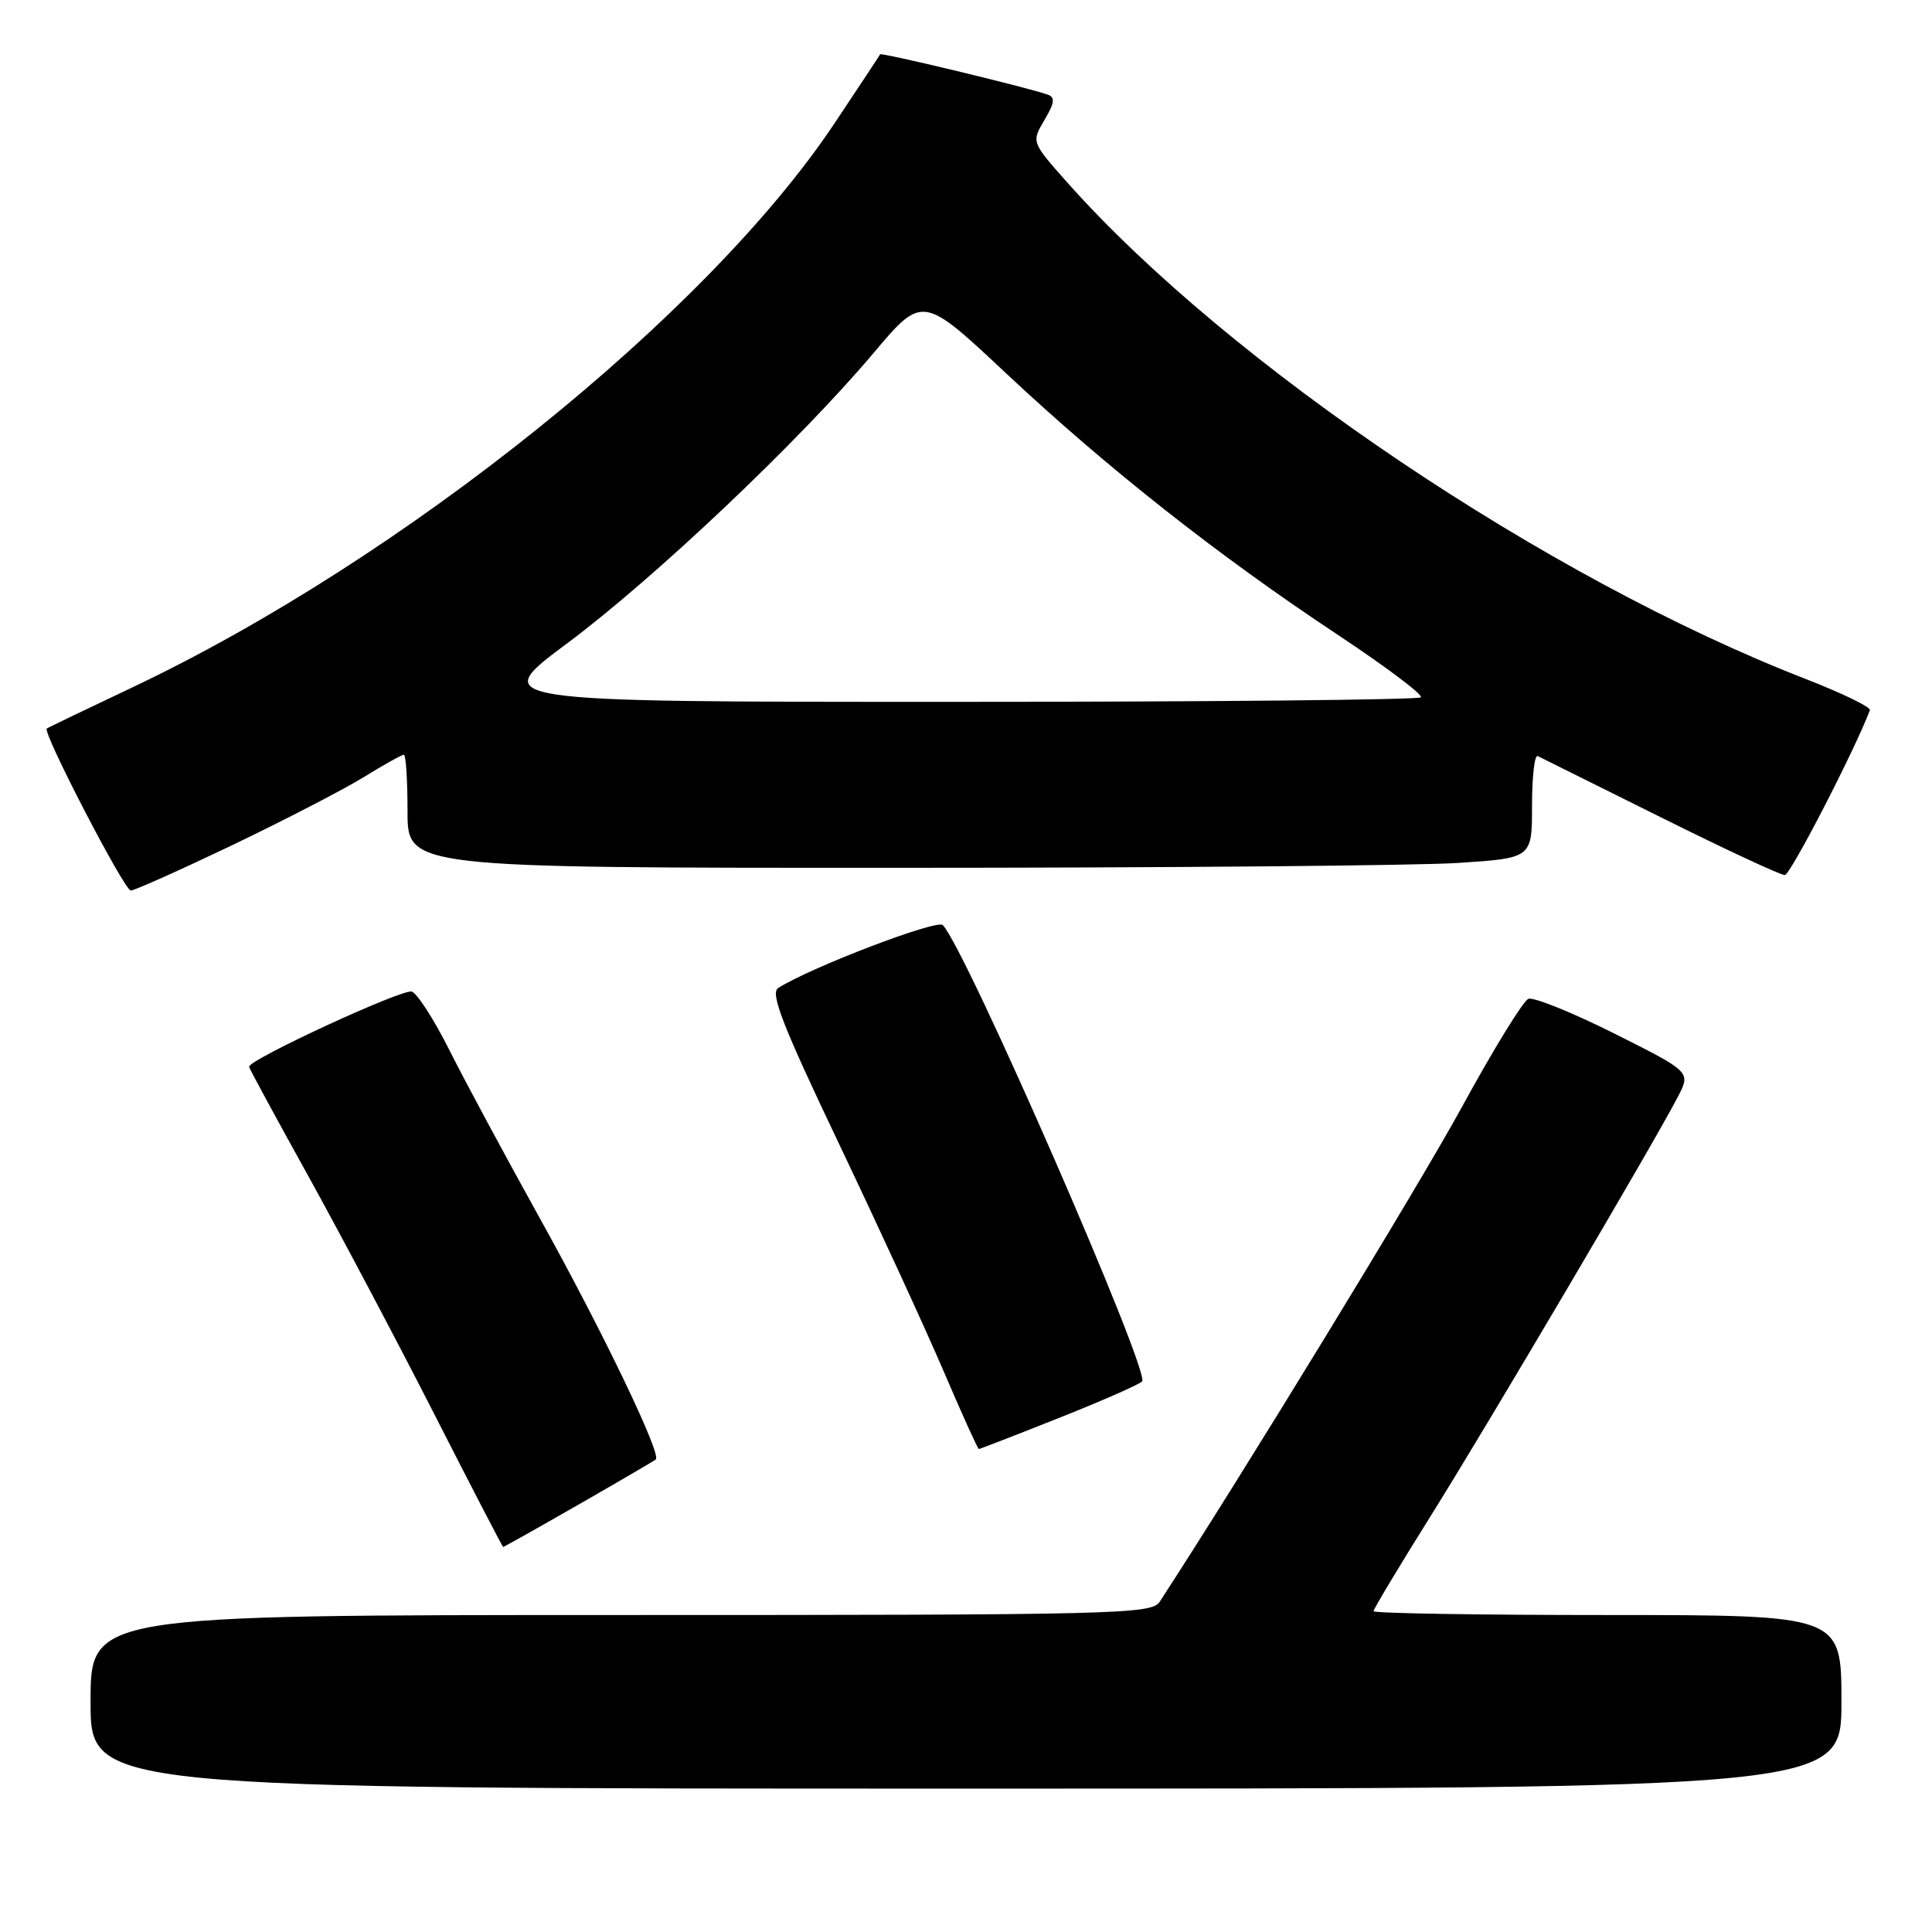 <?xml version="1.0" encoding="UTF-8" standalone="no"?>
<!DOCTYPE svg PUBLIC "-//W3C//DTD SVG 1.1//EN" "http://www.w3.org/Graphics/SVG/1.1/DTD/svg11.dtd" >
<svg xmlns="http://www.w3.org/2000/svg" xmlns:xlink="http://www.w3.org/1999/xlink" version="1.1" viewBox="0 0 256 256">
 <g >
 <path fill="currentColor"
d=" M 244.00 225.50 C 244.00 214.00 244.00 214.00 213.00 214.00 C 195.95 214.00 182.00 213.77 182.00 213.49 C 182.00 213.21 185.39 207.56 189.54 200.93 C 197.12 188.82 219.25 151.30 222.36 145.27 C 224.03 142.03 224.03 142.03 213.91 136.95 C 208.34 134.16 203.21 132.09 202.52 132.35 C 201.83 132.62 197.87 139.06 193.72 146.67 C 187.94 157.25 164.60 195.46 153.66 212.25 C 152.59 213.89 148.07 214.00 82.26 214.00 C 12.00 214.00 12.00 214.00 12.00 225.50 C 12.00 237.00 12.00 237.00 128.00 237.00 C 244.00 237.00 244.00 237.00 244.00 225.50 Z  M 76.67 199.36 C 82.08 196.26 86.68 193.57 86.90 193.38 C 87.68 192.70 79.79 176.28 71.57 161.50 C 66.99 153.25 61.59 143.22 59.58 139.21 C 57.57 135.19 55.32 131.68 54.58 131.39 C 53.43 130.95 33.00 140.38 33.00 141.35 C 33.00 141.53 36.49 147.97 40.75 155.65 C 45.01 163.34 52.55 177.58 57.50 187.29 C 62.45 197.01 66.58 204.97 66.67 204.98 C 66.76 204.99 71.26 202.46 76.67 199.36 Z  M 140.23 187.92 C 145.88 185.68 150.87 183.49 151.33 183.05 C 152.49 181.92 128.00 125.79 124.93 122.58 C 124.17 121.78 107.49 128.15 103.12 130.91 C 102.02 131.60 103.69 135.86 111.21 151.64 C 116.41 162.56 122.65 176.11 125.06 181.75 C 127.47 187.39 129.56 192.00 129.70 192.00 C 129.84 192.00 134.58 190.17 140.23 187.92 Z  M 30.73 112.01 C 37.61 108.71 45.45 104.66 48.14 103.01 C 50.83 101.35 53.25 100.00 53.52 100.00 C 53.78 100.00 54.00 103.38 54.00 107.50 C 54.00 115.00 54.00 115.00 118.75 114.99 C 154.36 114.99 187.89 114.70 193.25 114.34 C 203.00 113.70 203.00 113.70 203.00 106.77 C 203.00 102.95 203.34 99.99 203.75 100.18 C 204.16 100.38 211.47 104.01 220.00 108.26 C 228.53 112.51 235.95 115.97 236.50 115.95 C 237.25 115.91 245.79 99.36 247.77 94.10 C 247.92 93.70 244.09 91.85 239.27 89.97 C 205.02 76.67 162.94 48.37 141.41 24.17 C 136.67 18.83 136.67 18.83 138.39 15.91 C 139.75 13.61 139.84 12.89 138.81 12.53 C 135.92 11.53 116.75 6.92 116.62 7.20 C 116.54 7.37 113.83 11.46 110.60 16.31 C 93.64 41.76 53.39 74.10 17.50 91.10 C 11.45 93.96 6.36 96.41 6.20 96.54 C 5.59 97.00 16.48 118.00 17.33 118.00 C 17.81 118.00 23.84 115.30 30.73 112.01 Z  M 75.12 85.27 C 86.73 76.62 105.87 58.48 115.74 46.79 C 122.24 39.08 122.24 39.08 133.37 49.52 C 146.73 62.04 161.38 73.59 177.18 84.06 C 183.61 88.32 188.60 92.07 188.27 92.40 C 187.94 92.73 160.01 93.00 126.21 93.00 C 64.75 93.00 64.75 93.00 75.12 85.27 Z "/>
</g>
</svg>